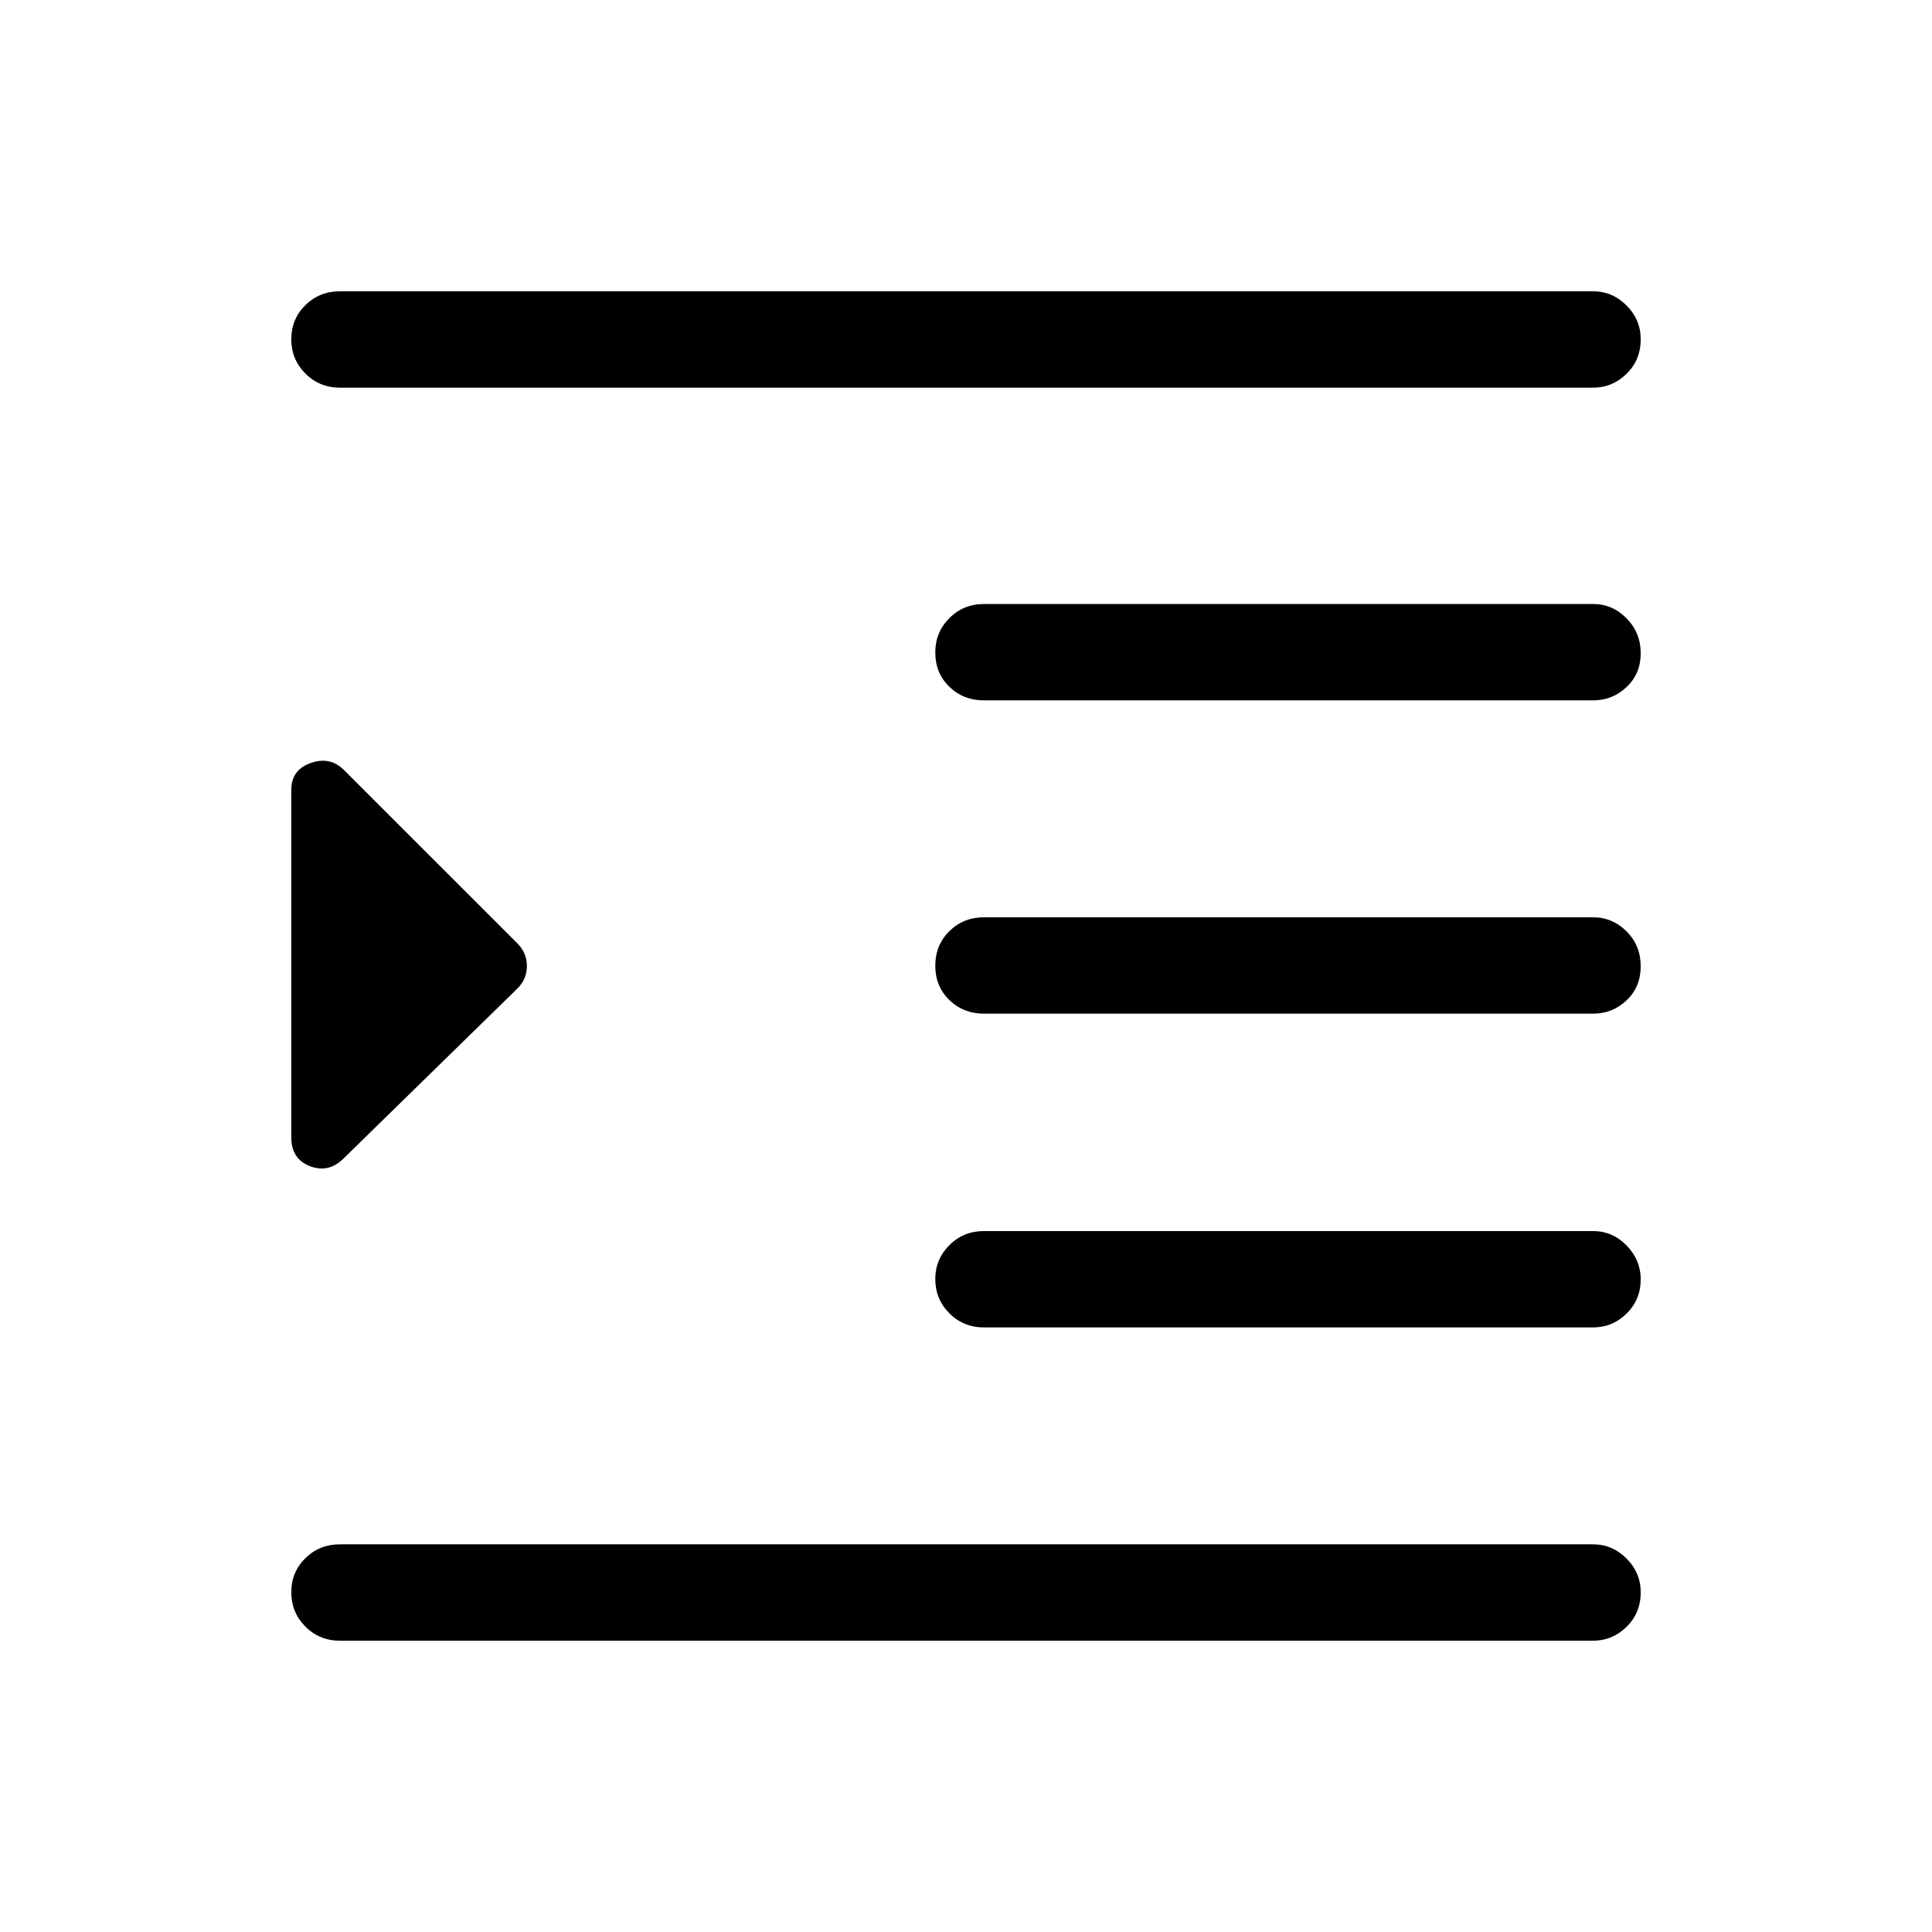<svg xmlns="http://www.w3.org/2000/svg" height="40" viewBox="0 -960 960 960" width="40"><path d="M168.95-144.74q-10.23 0-17.22-7.03-6.99-7.03-6.99-17.05 0-10.03 6.99-16.92 6.99-6.89 17.22-6.89h622.63q9.62 0 16.65 7.07 7.03 7.06 7.03 16.75 0 10.28-7.03 17.17-7.03 6.9-16.65 6.9H168.95Zm320-155.67q-10.23 0-17.22-7.03-6.99-7.02-6.99-17.04 0-9.78 6.99-16.8 6.99-7.01 17.22-7.01h302.68q9.61 0 16.62 7.18 7.01 7.19 7.01 16.75 0 10.17-7.01 17.06-7.01 6.89-16.62 6.89H488.95Zm0-155.91q-10.23 0-17.22-6.76-6.99-6.77-6.99-17.05 0-10.29 6.99-17.18 6.99-6.89 17.22-6.89h302.68q9.61 0 16.62 7.02 7.01 7.03 7.01 17.31 0 10.29-7.01 16.92-7.01 6.63-16.62 6.63H488.95Zm0-155.67q-10.23 0-17.22-6.76-6.99-6.76-6.99-17.05 0-10.03 6.99-17.05 6.99-7.02 17.22-7.02h302.68q9.61 0 16.62 7.15 7.01 7.15 7.01 17.31 0 10.17-7.01 16.79-7.01 6.63-16.62 6.63H488.95Zm-320-155.38q-10.23 0-17.22-7.03-6.99-7.02-6.99-17.05 0-10.02 6.99-16.91 6.99-6.9 17.22-6.9h622.63q9.62 0 16.65 7.07 7.03 7.07 7.03 16.75 0 10.29-7.03 17.18-7.03 6.89-16.65 6.89H168.95Zm1.31 383.46q-7.3 6.88-16.41 3.31t-9.11-14.31v-172.64q0-9.92 9.65-13.32 9.65-3.4 16.53 3.49l86.37 86.34q4.52 4.66 4.52 11.07t-4.62 11.07l-86.93 84.99Z"/></svg>